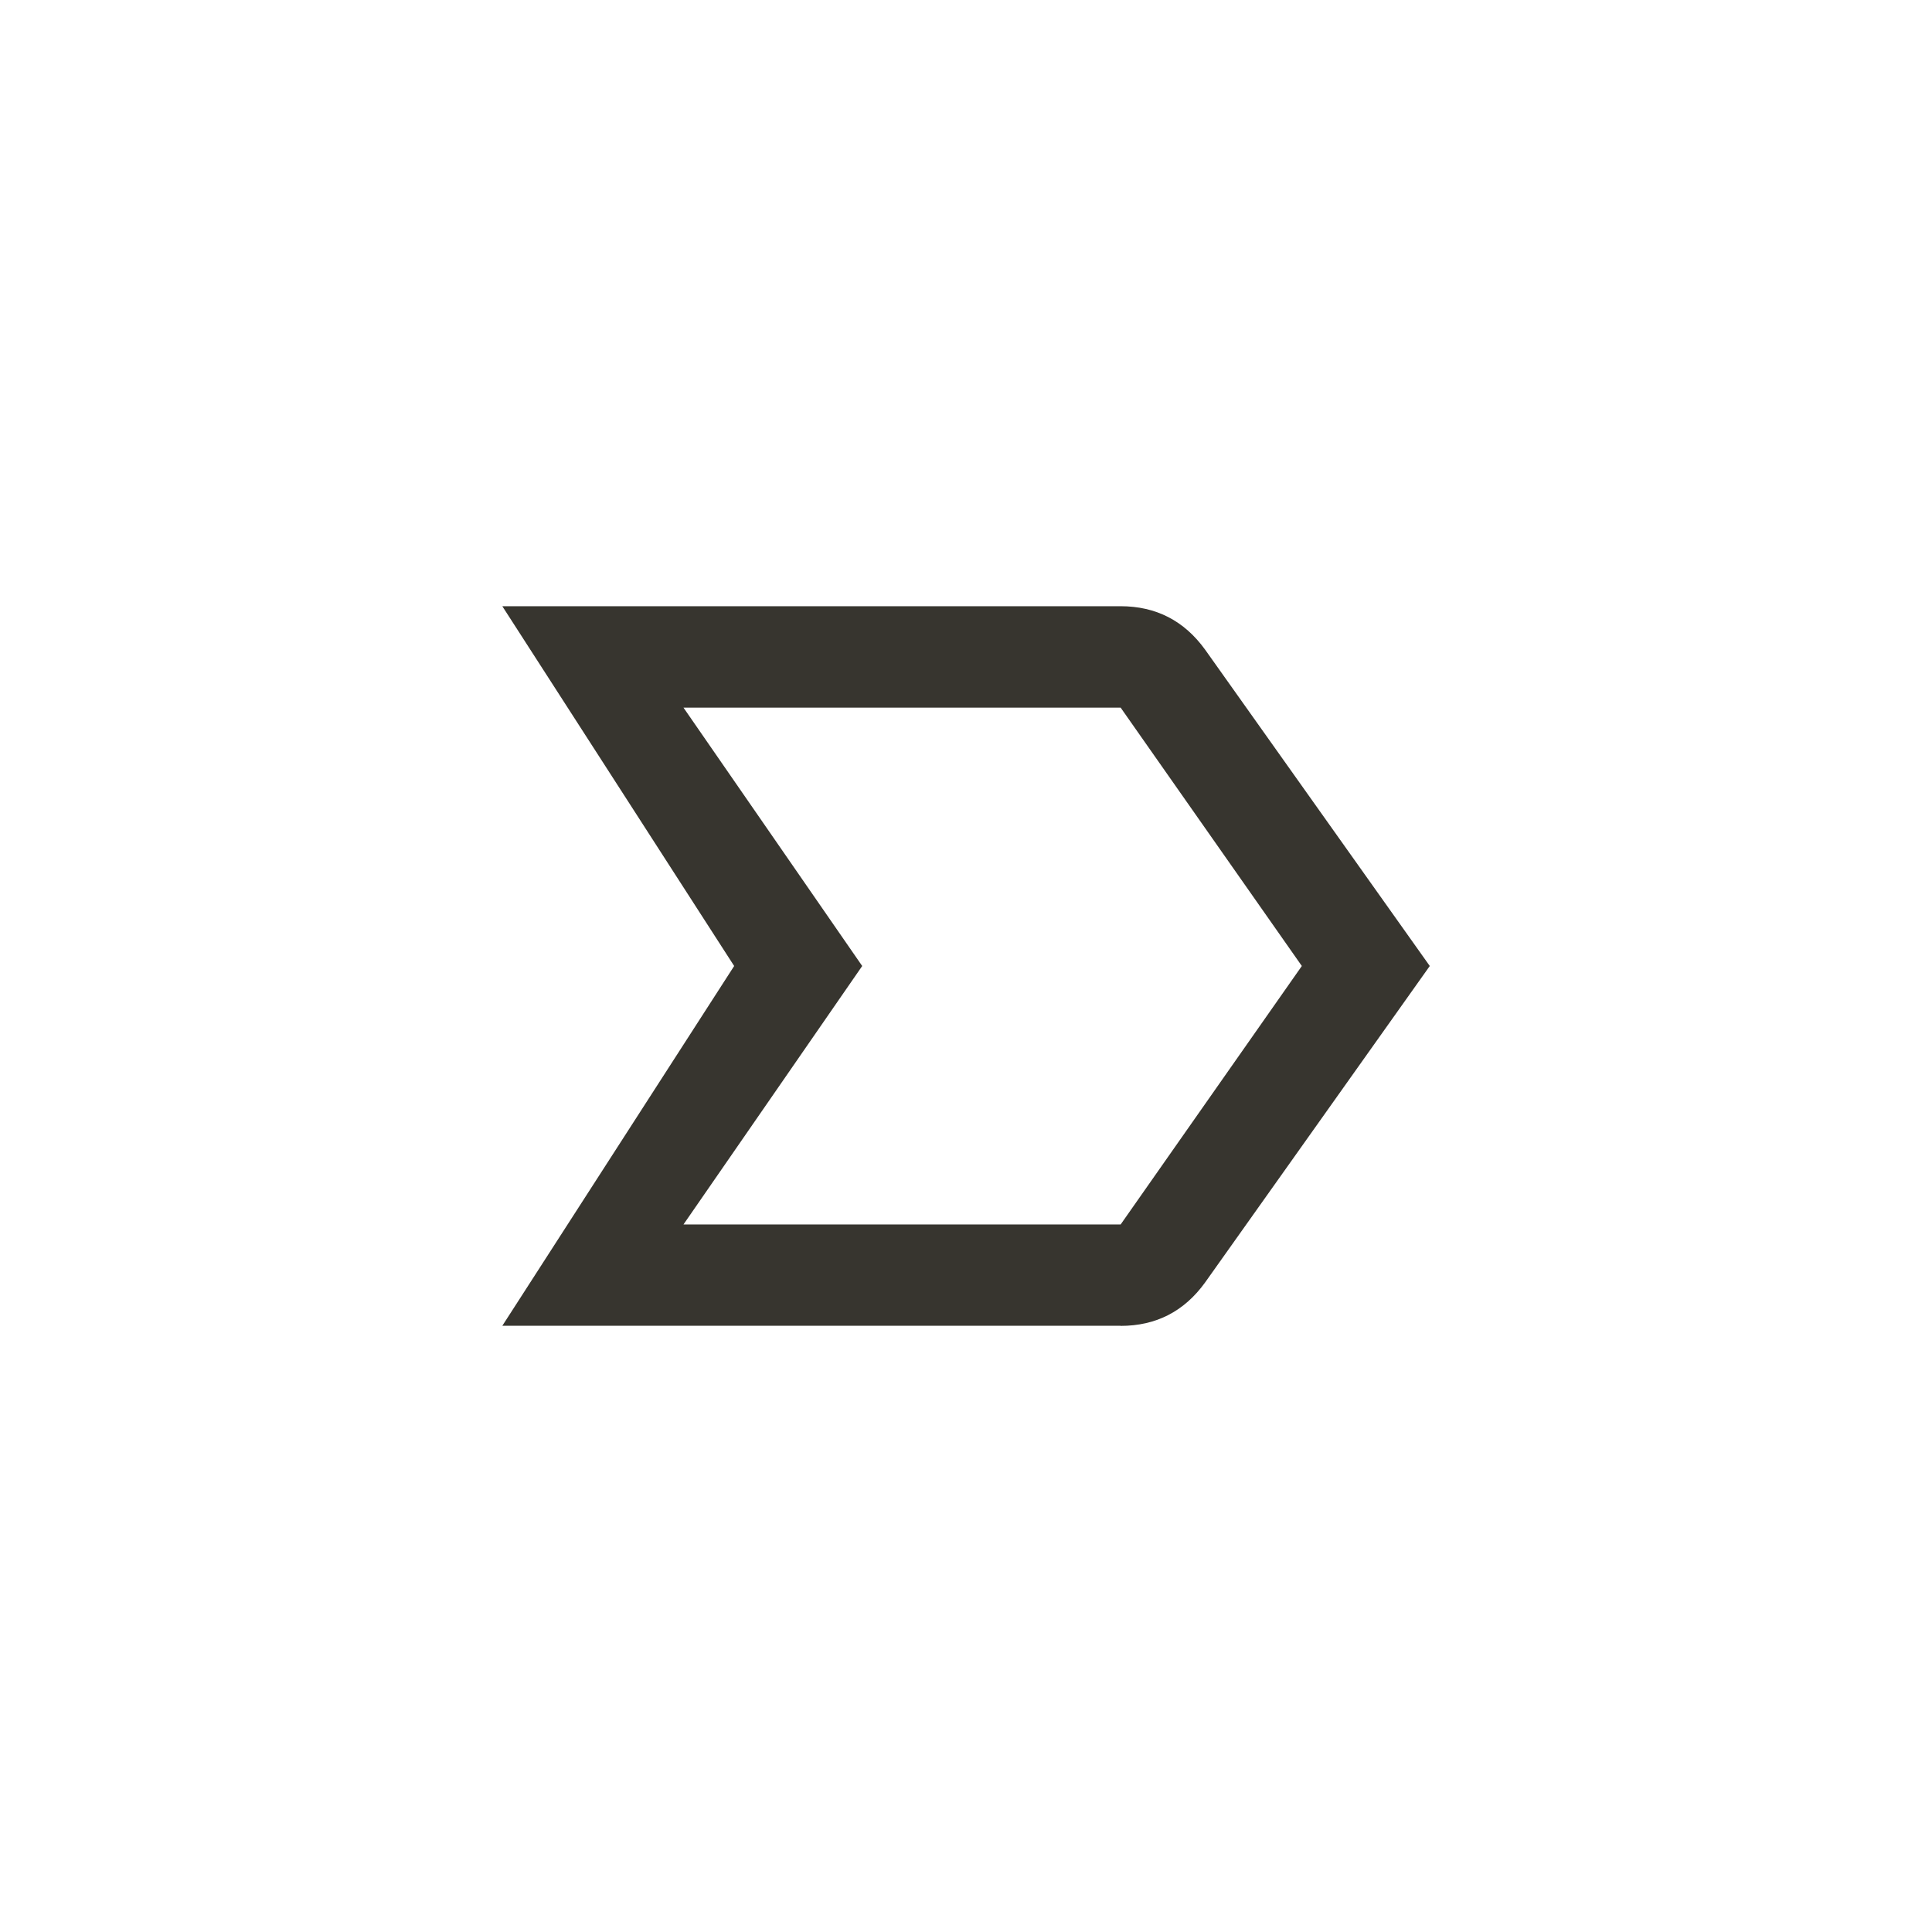 <!-- Generated by IcoMoon.io -->
<svg version="1.1" xmlns="http://www.w3.org/2000/svg" width="40" height="40" viewBox="0 0 40 40">
<title>mt-label_important_outline</title>
<path fill="#37352f" d="M14.151 25.351h9.051l3.751-5.351-3.751-5.349h-9.051l3.7 5.349zM23.2 27.449h-12.8l4.8-7.449-4.8-7.449h12.8q1.1 0 1.751 0.9l4.651 6.549-4.651 6.551q-0.649 0.9-1.751 0.9z"></path>
</svg>

